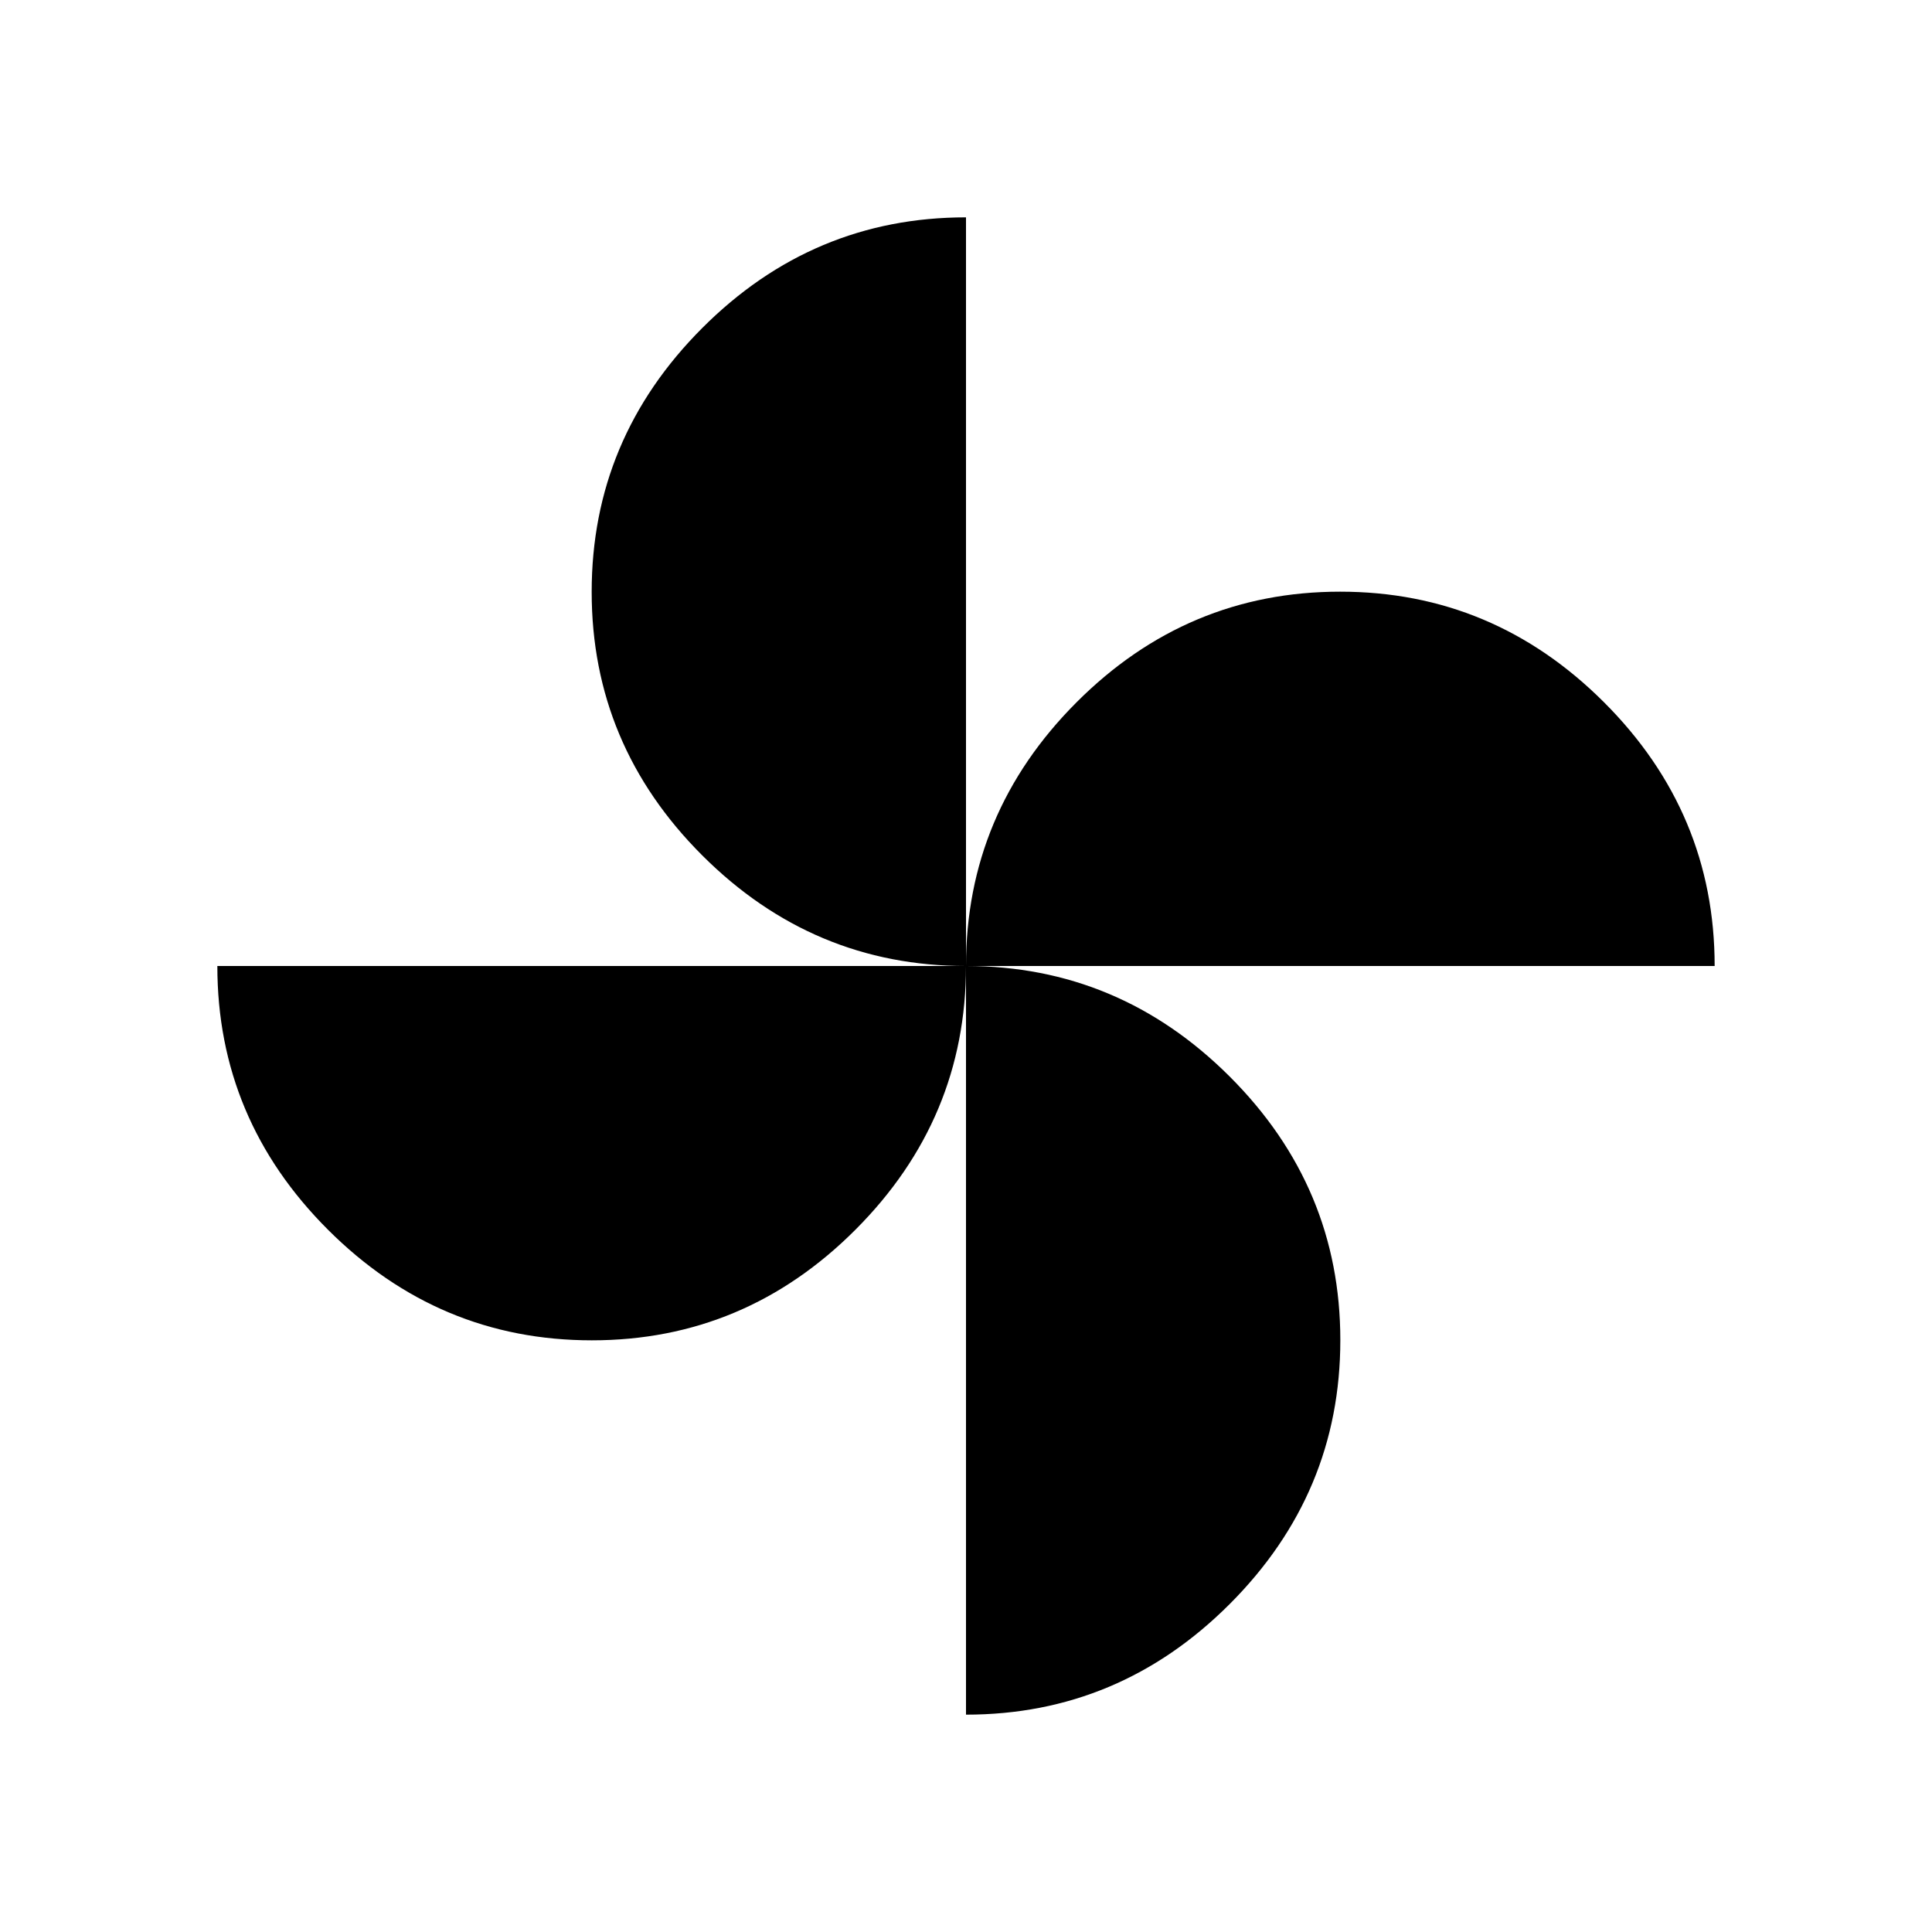 <svg xmlns="http://www.w3.org/2000/svg" height="48" viewBox="0 -960 960 960" width="48"><path d="M480-480q0-76 54.9-131 54.91-55 131-55 76.1 0 131.1 54.93T852-480H480ZM294.1-294Q218-294 163-348.93T108-480h372q0 76-54.9 131-54.91 55-131 55ZM480-480q-76 0-131-54.9-55-54.91-55-131 0-76.1 54.93-131.1T480-852v372Zm0 372v-372q76 0 131 54.9 55 54.91 55 131 0 76.1-54.93 131.1T480-108Z"/></svg>